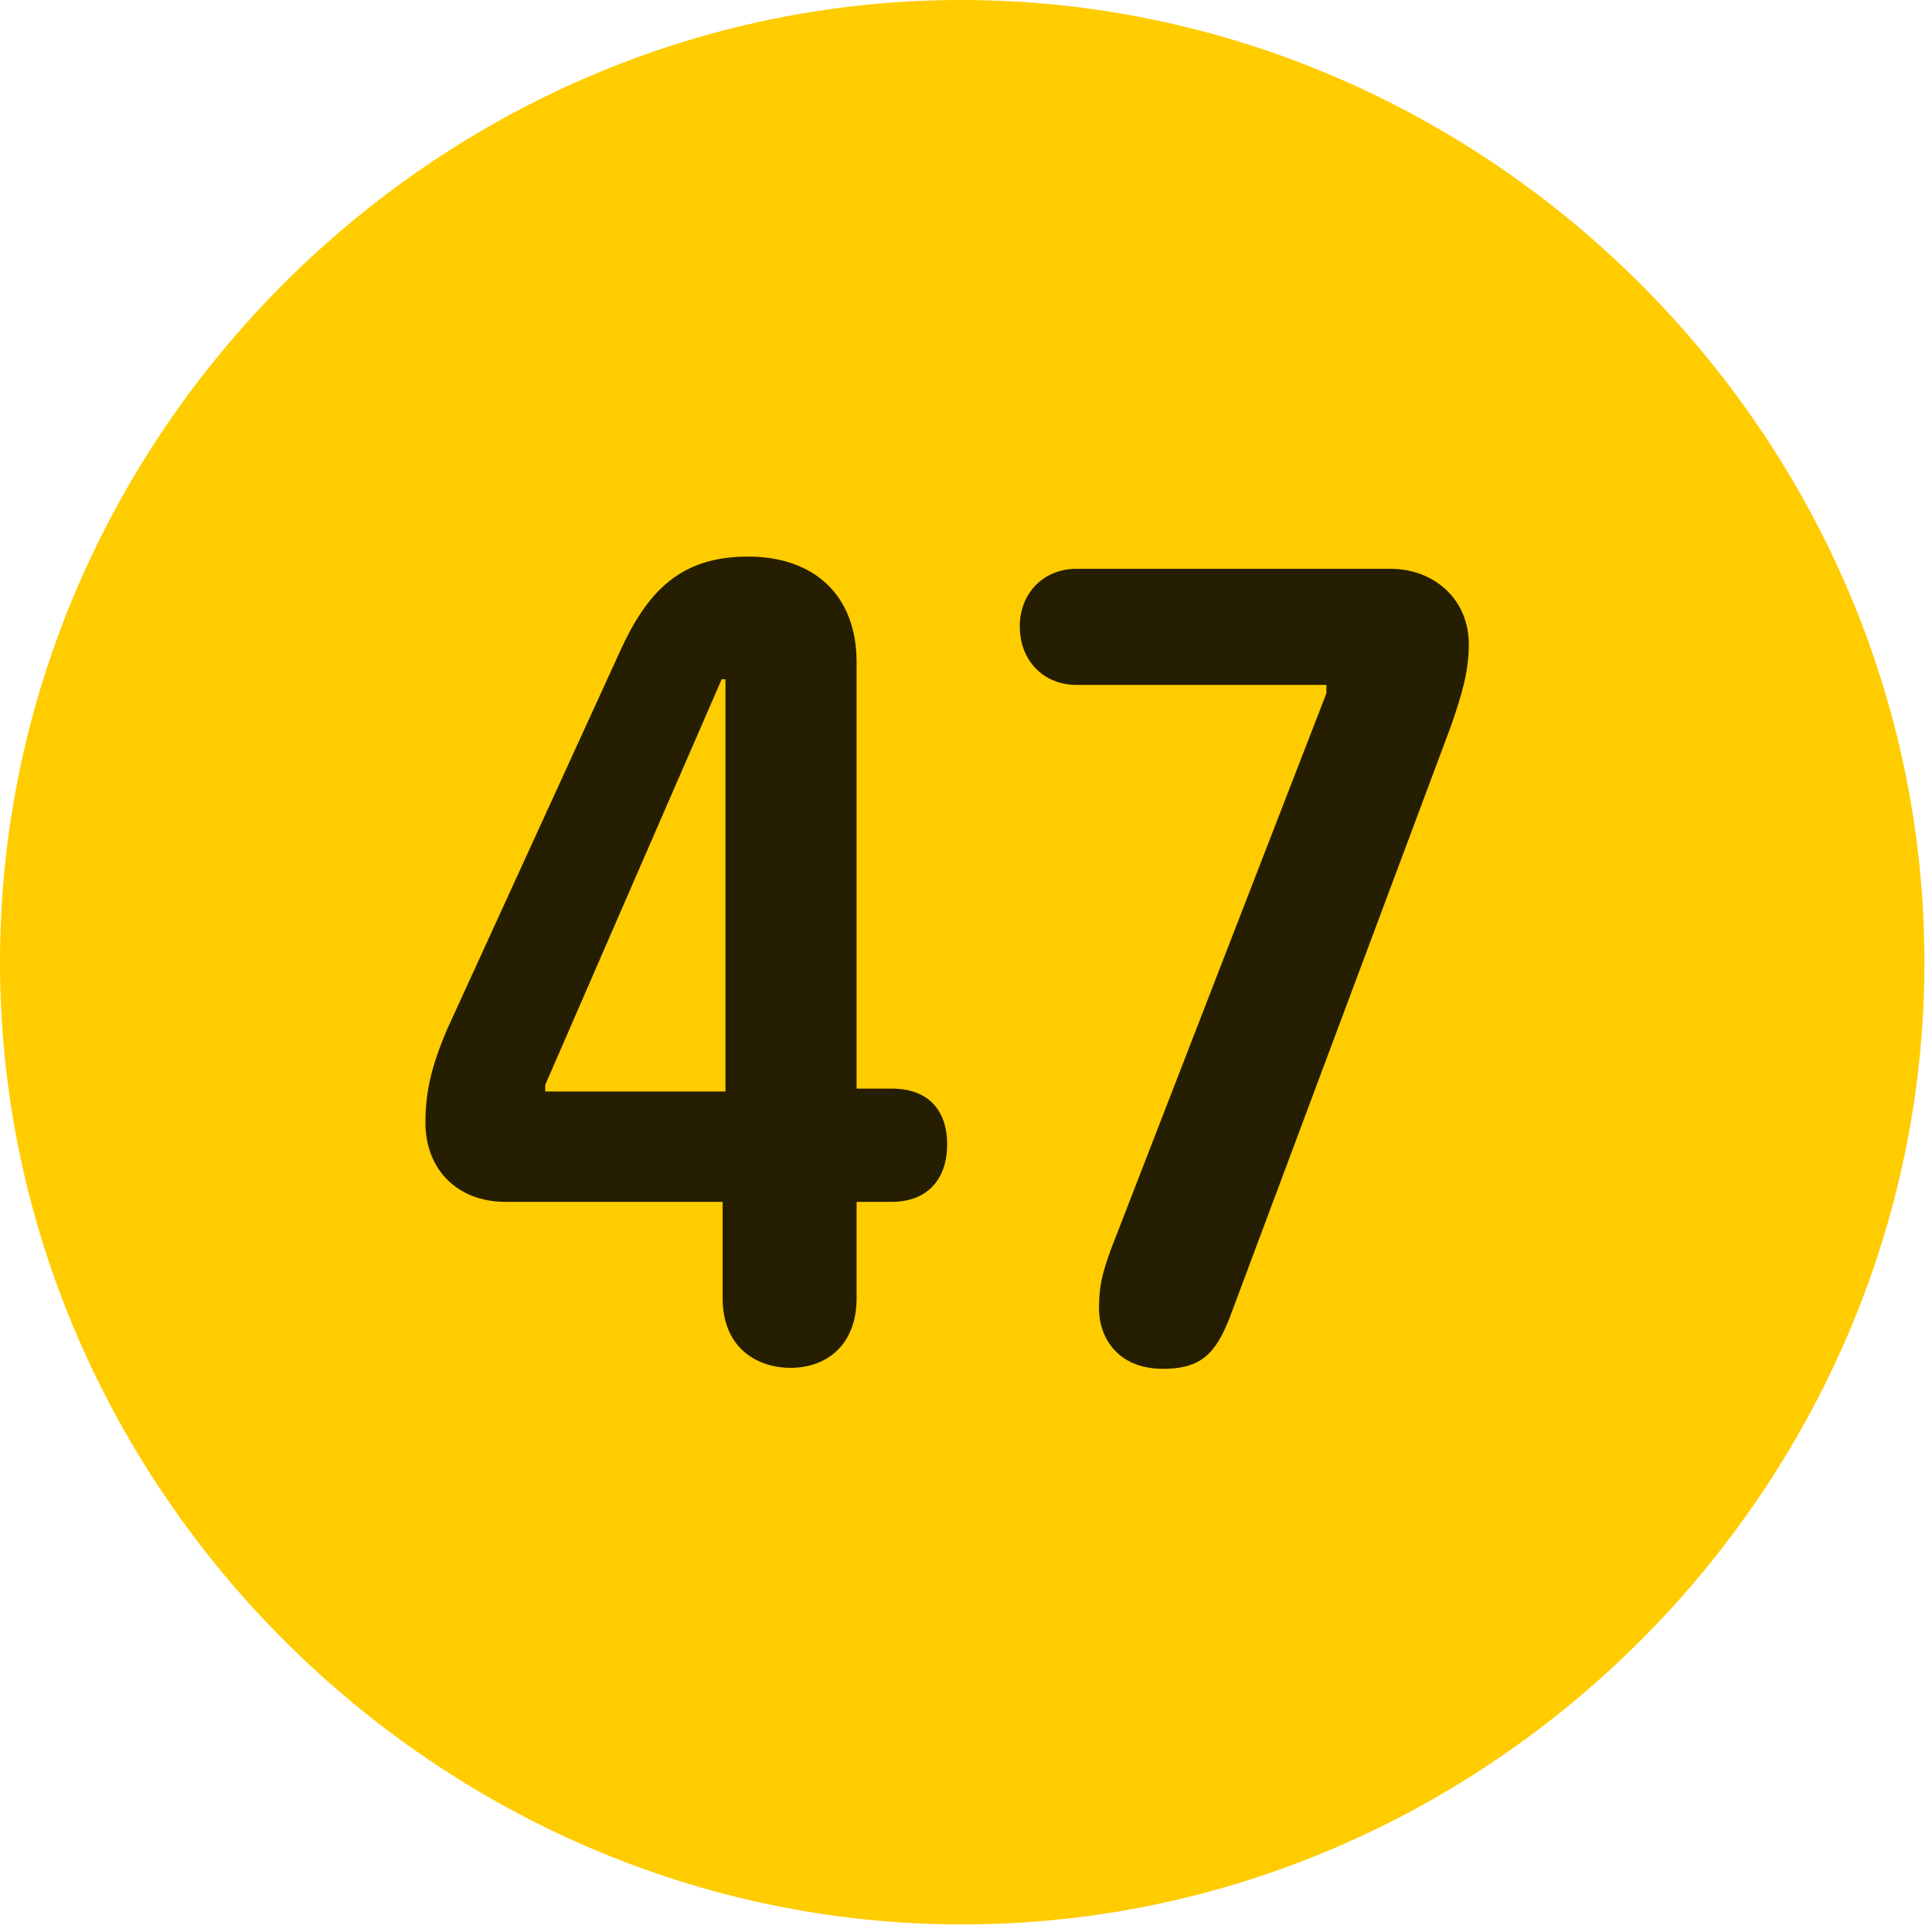<svg width="24" height="24" viewBox="0 0 24 24" fill="none" xmlns="http://www.w3.org/2000/svg">
<path d="M11.953 23.906C18.492 23.906 23.906 18.48 23.906 11.953C23.906 5.414 18.48 0 11.941 0C5.414 0 0 5.414 0 11.953C0 18.48 5.426 23.906 11.953 23.906Z" fill="#FFCC00"/>
<path d="M9.82 16.992C9.434 16.992 8.977 16.77 8.977 16.125V14.93H6.281C5.684 14.93 5.285 14.531 5.285 13.945C5.285 13.57 5.355 13.254 5.555 12.785L7.699 8.098C8.039 7.348 8.449 6.914 9.293 6.914C10.102 6.914 10.641 7.383 10.641 8.227V13.523H11.074C11.566 13.523 11.766 13.828 11.766 14.215C11.766 14.625 11.543 14.93 11.074 14.93H10.641V16.125C10.641 16.711 10.266 16.992 9.82 16.992ZM9.012 13.559V8.438H8.965L6.773 13.477V13.559H9.012ZM14.449 17.004C13.875 17.004 13.652 16.605 13.652 16.254C13.652 15.961 13.699 15.809 13.793 15.539L16.477 8.613V8.508H13.371C12.961 8.508 12.668 8.203 12.668 7.781C12.668 7.371 12.961 7.066 13.371 7.066H17.273C17.812 7.066 18.246 7.441 18.246 8.004C18.246 8.355 18.152 8.648 18.023 9.023L15.27 16.383C15.094 16.828 14.906 17.004 14.449 17.004Z" fill="black" fill-opacity="0.85"/>
</svg>
